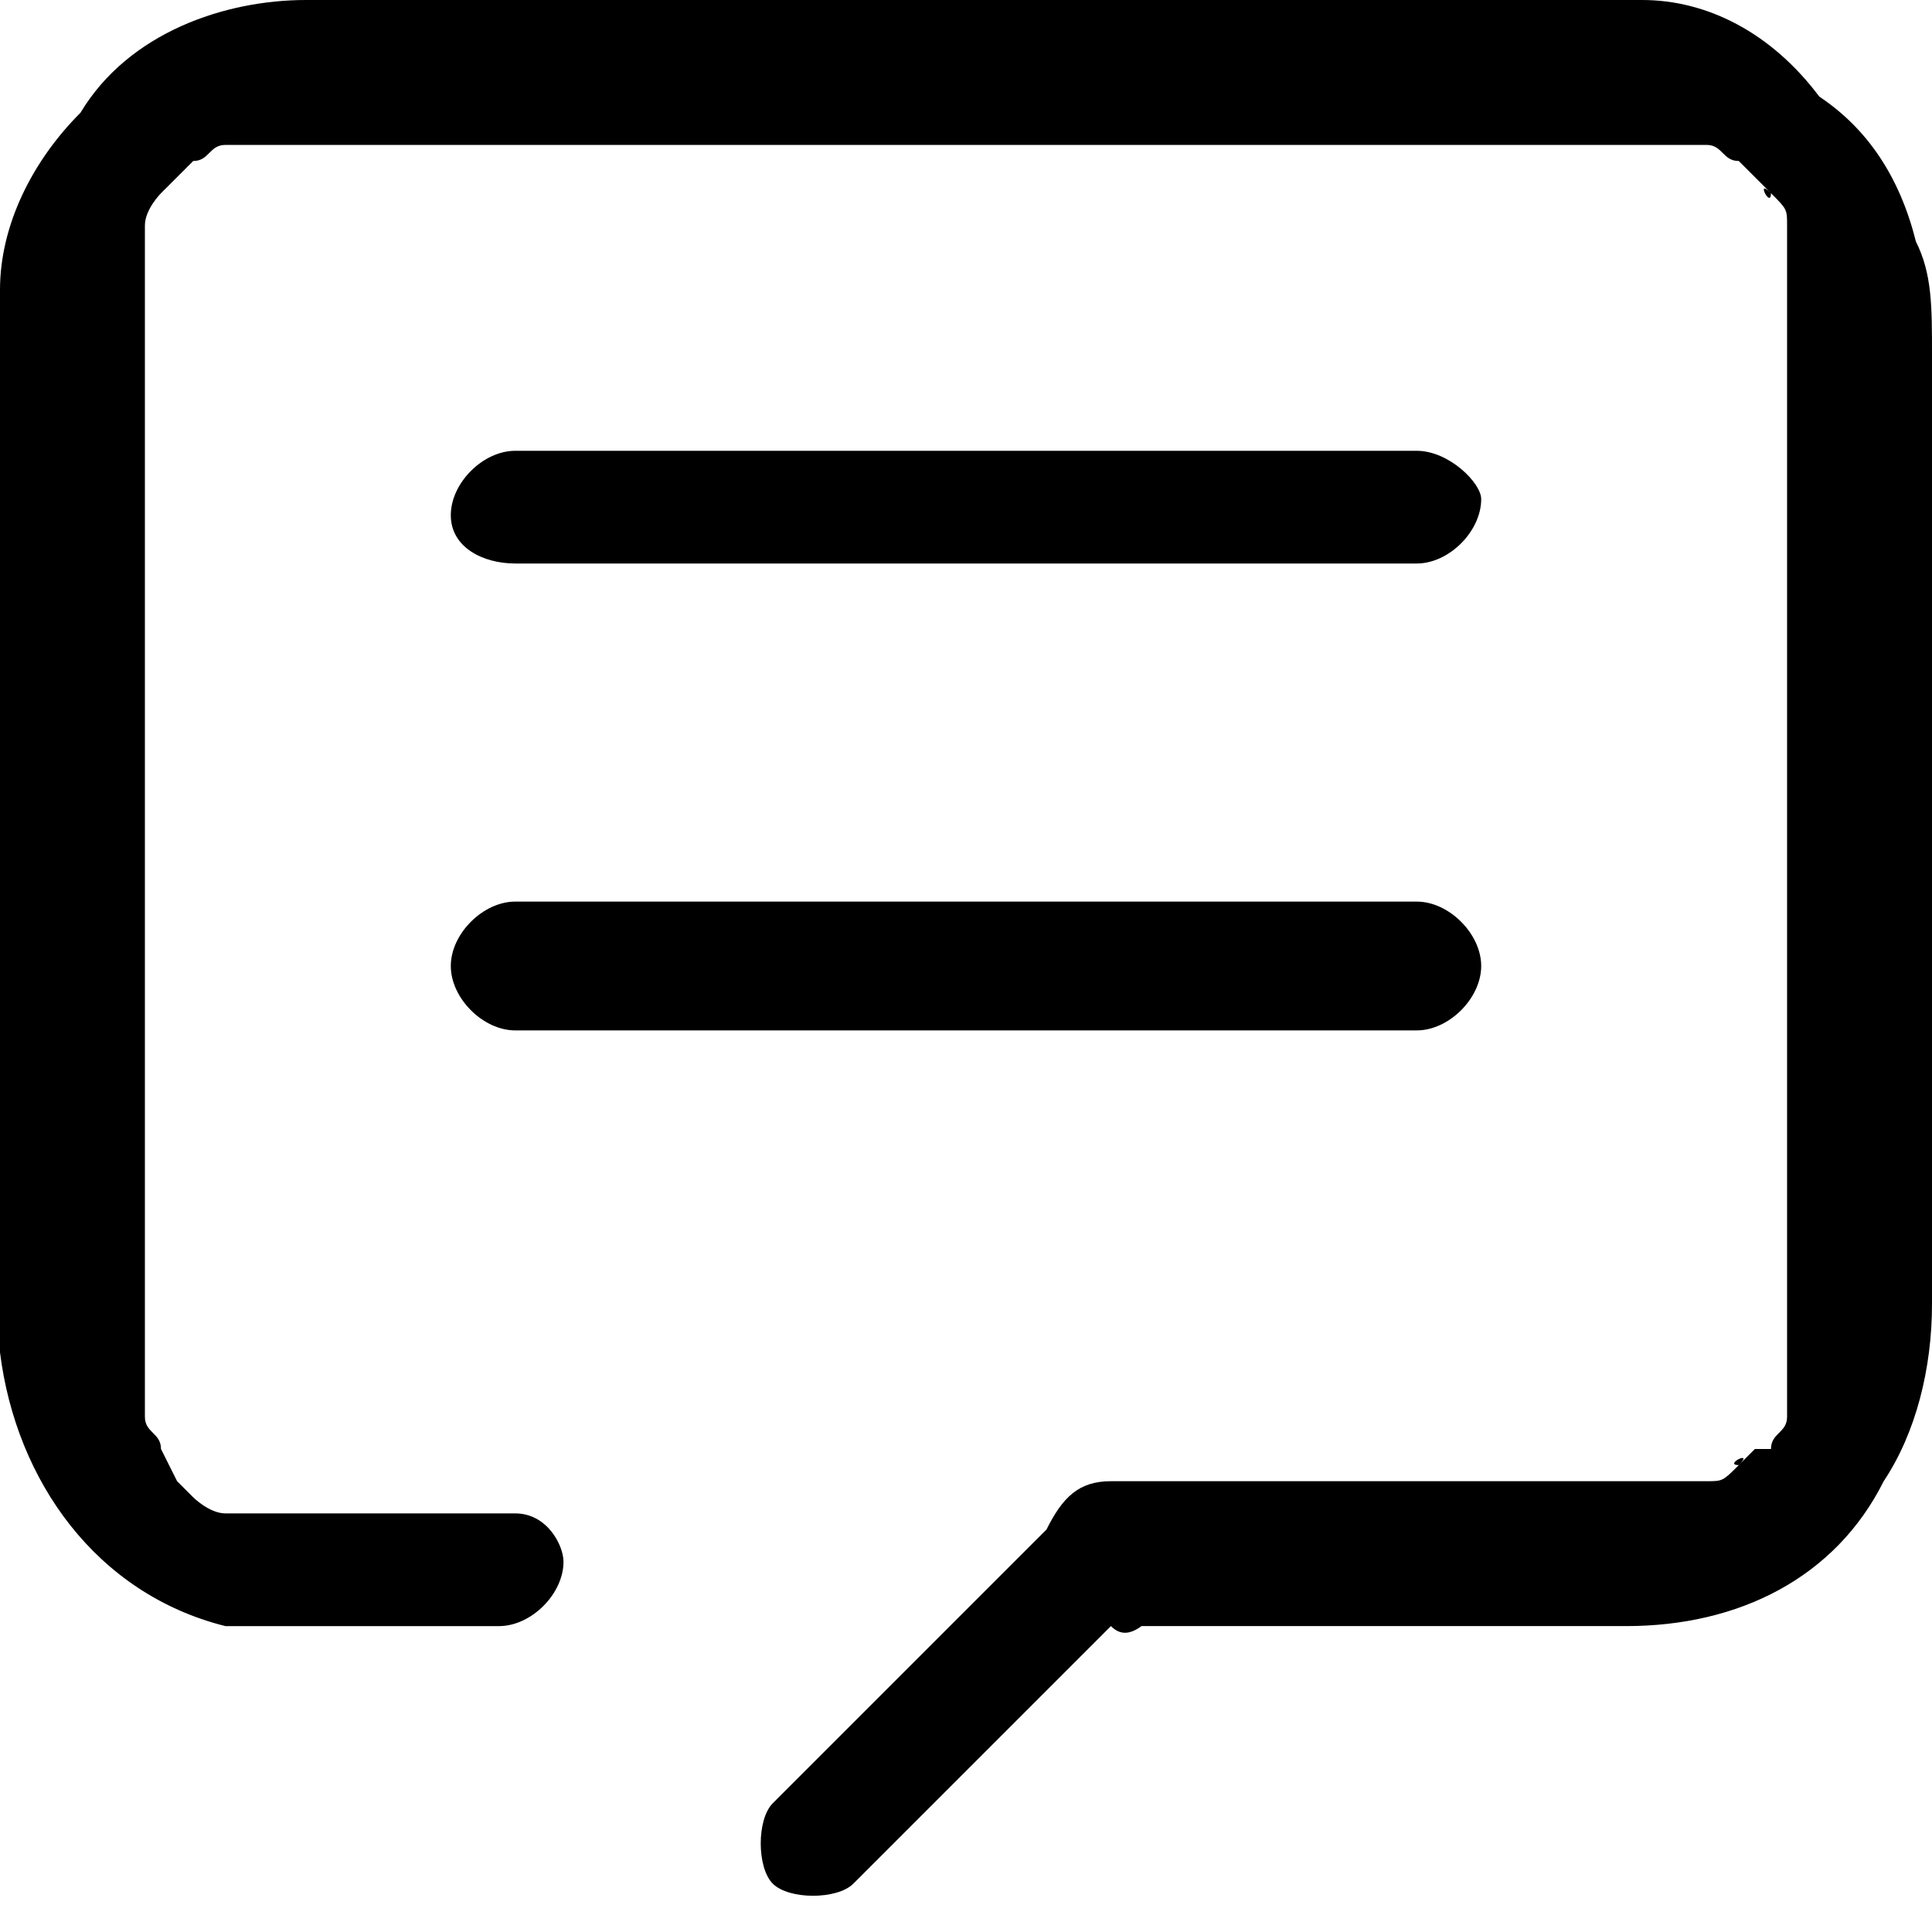 <?xml version="1.0" encoding="utf-8"?>
<!-- Generator: Adobe Illustrator 23.0.3, SVG Export Plug-In . SVG Version: 6.00 Build 0)  -->
<svg version="1.1" id="图层_1" xmlns="http://www.w3.org/2000/svg" xmlns:xlink="http://www.w3.org/1999/xlink" x="0px" y="0px"
	 viewBox="0 0 12 12" style="enable-background:new 0 0 12 12;" xml:space="preserve">
<style type="text/css">
	.st0{fill:#606266;}
	.st1{fill:#FAAF00;}
	.st2{fill:#299C2C;}
	.st3{fill:#BCD4F8;}
	.st4{fill:#A7C5EC;}
	.st5{fill:#F39700;}
	.st6{fill:#00699D;}
	.st7{fill:#FFFFFF;}
	.st8{fill-rule:evenodd;clip-rule:evenodd;fill:#606266;}
	.st9{fill:#ABABAB;}
	.st10{fill:#626262;}
	.st11{fill:#2C2C2C;}
	.st12{fill-rule:evenodd;clip-rule:evenodd;fill:#BCD4F8;}
	.st13{clip-path:url(#SVGID_2_);}
	.st14{clip-path:url(#SVGID_4_);}
	.st15{fill:#231815;}
	.st16{clip-path:url(#SVGID_6_);}
	.st17{fill:#333333;}
</style>
<g>
	<g>
		<defs>
			<rect id="SVGID_5_" x="0" width="12" height="12"/>
		</defs>
		<clipPath id="SVGID_2_">
			<use xlink:href="#SVGID_5_"  style="overflow:visible;"/>
		</clipPath>
		<path class="st13" d="M3.2,9.4H1.9c0,0-0.1,0-0.1,0c0,0,0,0-0.1,0c-0.1,0,0.1,0,0,0c0,0-0.1,0-0.1,0c0,0-0.1,0-0.1,0
			c0,0,0,0-0.1,0c0.1,0,0,0,0,0c-0.1,0-0.2-0.1-0.2-0.1c0,0,0,0,0,0c0.1,0.1,0,0,0,0c0,0-0.1-0.1-0.1-0.1C1,9,1,9,1,9c0,0,0,0,0,0
			c0,0,0.1,0.1,0,0c0-0.1-0.1-0.1-0.1-0.2c0,0,0,0,0-0.1c0-0.1,0,0.1,0,0c0,0,0-0.1,0-0.1c0,0,0-0.1,0-0.1c0,0,0,0,0-0.1
			c0,0.1,0,0,0,0c0,0,0-0.1,0-0.1V1.9c0,0,0-0.1,0-0.1c0,0,0,0,0-0.1c0-0.1,0,0.1,0,0c0,0,0-0.1,0-0.1c0,0,0-0.1,0-0.1
			c0,0,0,0,0-0.1c0,0.1,0,0,0,0c0-0.1,0.1-0.2,0.1-0.2c0,0,0,0,0,0c-0.1,0.1,0,0,0,0c0,0,0.1-0.1,0.1-0.1c0,0,0.1-0.1,0.1-0.1
			c0,0,0,0,0,0c0,0-0.1,0.1,0,0c0.1,0,0.1-0.1,0.2-0.1c0,0,0,0,0.1,0c0.1,0-0.1,0,0,0c0,0,0.1,0,0.1,0c0,0,0.1,0,0.1,0
			c0,0,0,0,0.1,0c-0.1,0,0,0,0,0c0,0,0.1,0,0.1,0h8.2c0,0,0.1,0,0.1,0c0,0,0,0,0.1,0c0.1,0-0.1,0,0,0c0,0,0.1,0,0.1,0
			c0,0,0.1,0,0.1,0c0,0,0,0,0.1,0c0.1,0-0.1,0,0,0c0.1,0,0.1,0.1,0.2,0.1c0,0,0,0,0,0c0.1,0-0.1-0.1,0,0c0,0,0.1,0.1,0.1,0.1
			c0,0,0.1,0.1,0.1,0.1c0,0,0,0,0,0c0,0.1-0.1-0.1,0,0c0.1,0.1,0.1,0.1,0.1,0.2c0,0,0,0,0,0.1c0,0.1,0-0.1,0,0c0,0,0,0.1,0,0.1
			c0,0,0,0.1,0,0.1c0,0,0,0,0,0.1c0,0.1,0-0.1,0,0c0,0.1,0,0.1,0,0.2v6.3c0,0,0,0.1,0,0.1c0,0,0,0,0,0.1c0,0.1,0-0.1,0,0
			c0,0,0,0.1,0,0.1c0,0,0,0.1,0,0.1c0,0,0,0,0,0.1c0,0.1,0-0.1,0,0c0,0.1-0.1,0.1-0.1,0.2c0,0,0,0,0,0c0,0.1,0.1-0.1,0,0
			C11,9,11,9,10.9,9c0,0-0.1,0.1-0.1,0.1c0,0,0,0,0,0c-0.1,0,0.1-0.1,0,0c-0.1,0.1-0.1,0.1-0.2,0.1c0,0,0,0-0.1,0c-0.1,0,0.1,0,0,0
			c0,0-0.1,0-0.1,0c0,0-0.1,0-0.1,0c0,0,0,0-0.1,0c-0.1,0,0.1,0,0,0c-0.1,0-0.1,0-0.2,0H6.9c-0.2,0-0.3,0.1-0.4,0.3
			c-0.1,0.1-0.3,0.3-0.4,0.4c-0.3,0.3-0.7,0.7-1,1c-0.1,0.1-0.2,0.2-0.3,0.3c-0.1,0.1-0.1,0.4,0,0.5c0.1,0.1,0.4,0.1,0.5,0
			c0.5-0.5,1.1-1.1,1.6-1.6C7,10.2,7.1,10.1,7.2,10c-0.1,0-0.2,0.1-0.3,0.1h3.2c0.7,0,1.3-0.3,1.6-0.9C11.9,8.9,12,8.5,12,8.1V2.2
			c0-0.3,0-0.5-0.1-0.7c-0.1-0.4-0.3-0.7-0.6-0.9C11,0.2,10.6,0,10.2,0C10.1,0,10,0,9.8,0H1.9C1.4,0,0.8,0.2,0.5,0.7
			C0.2,1,0,1.4,0,1.8C0,1.8,0,1.9,0,2v5.9c0,0.2,0,0.3,0,0.5c0.1,0.8,0.6,1.5,1.4,1.7c0.2,0,0.4,0,0.6,0h1.1c0.2,0,0.4-0.2,0.4-0.4
			C3.5,9.6,3.4,9.4,3.2,9.4L3.2,9.4z M3.2,9.4"/>
	</g>
	<path d="M3.2,3.5h5.6c0.2,0,0.4-0.2,0.4-0.4C9.2,3,9,2.8,8.8,2.8H3.2C3,2.8,2.8,3,2.8,3.2C2.8,3.4,3,3.5,3.2,3.5L3.2,3.5z M3.2,3.5
		"/>
	<path d="M3.2,6.4h5.6C9,6.4,9.2,6.2,9.2,6c0-0.2-0.2-0.4-0.4-0.4H3.2C3,5.6,2.8,5.8,2.8,6C2.8,6.2,3,6.4,3.2,6.4L3.2,6.4z M3.2,6.4
		"/>
</g>
</svg>
